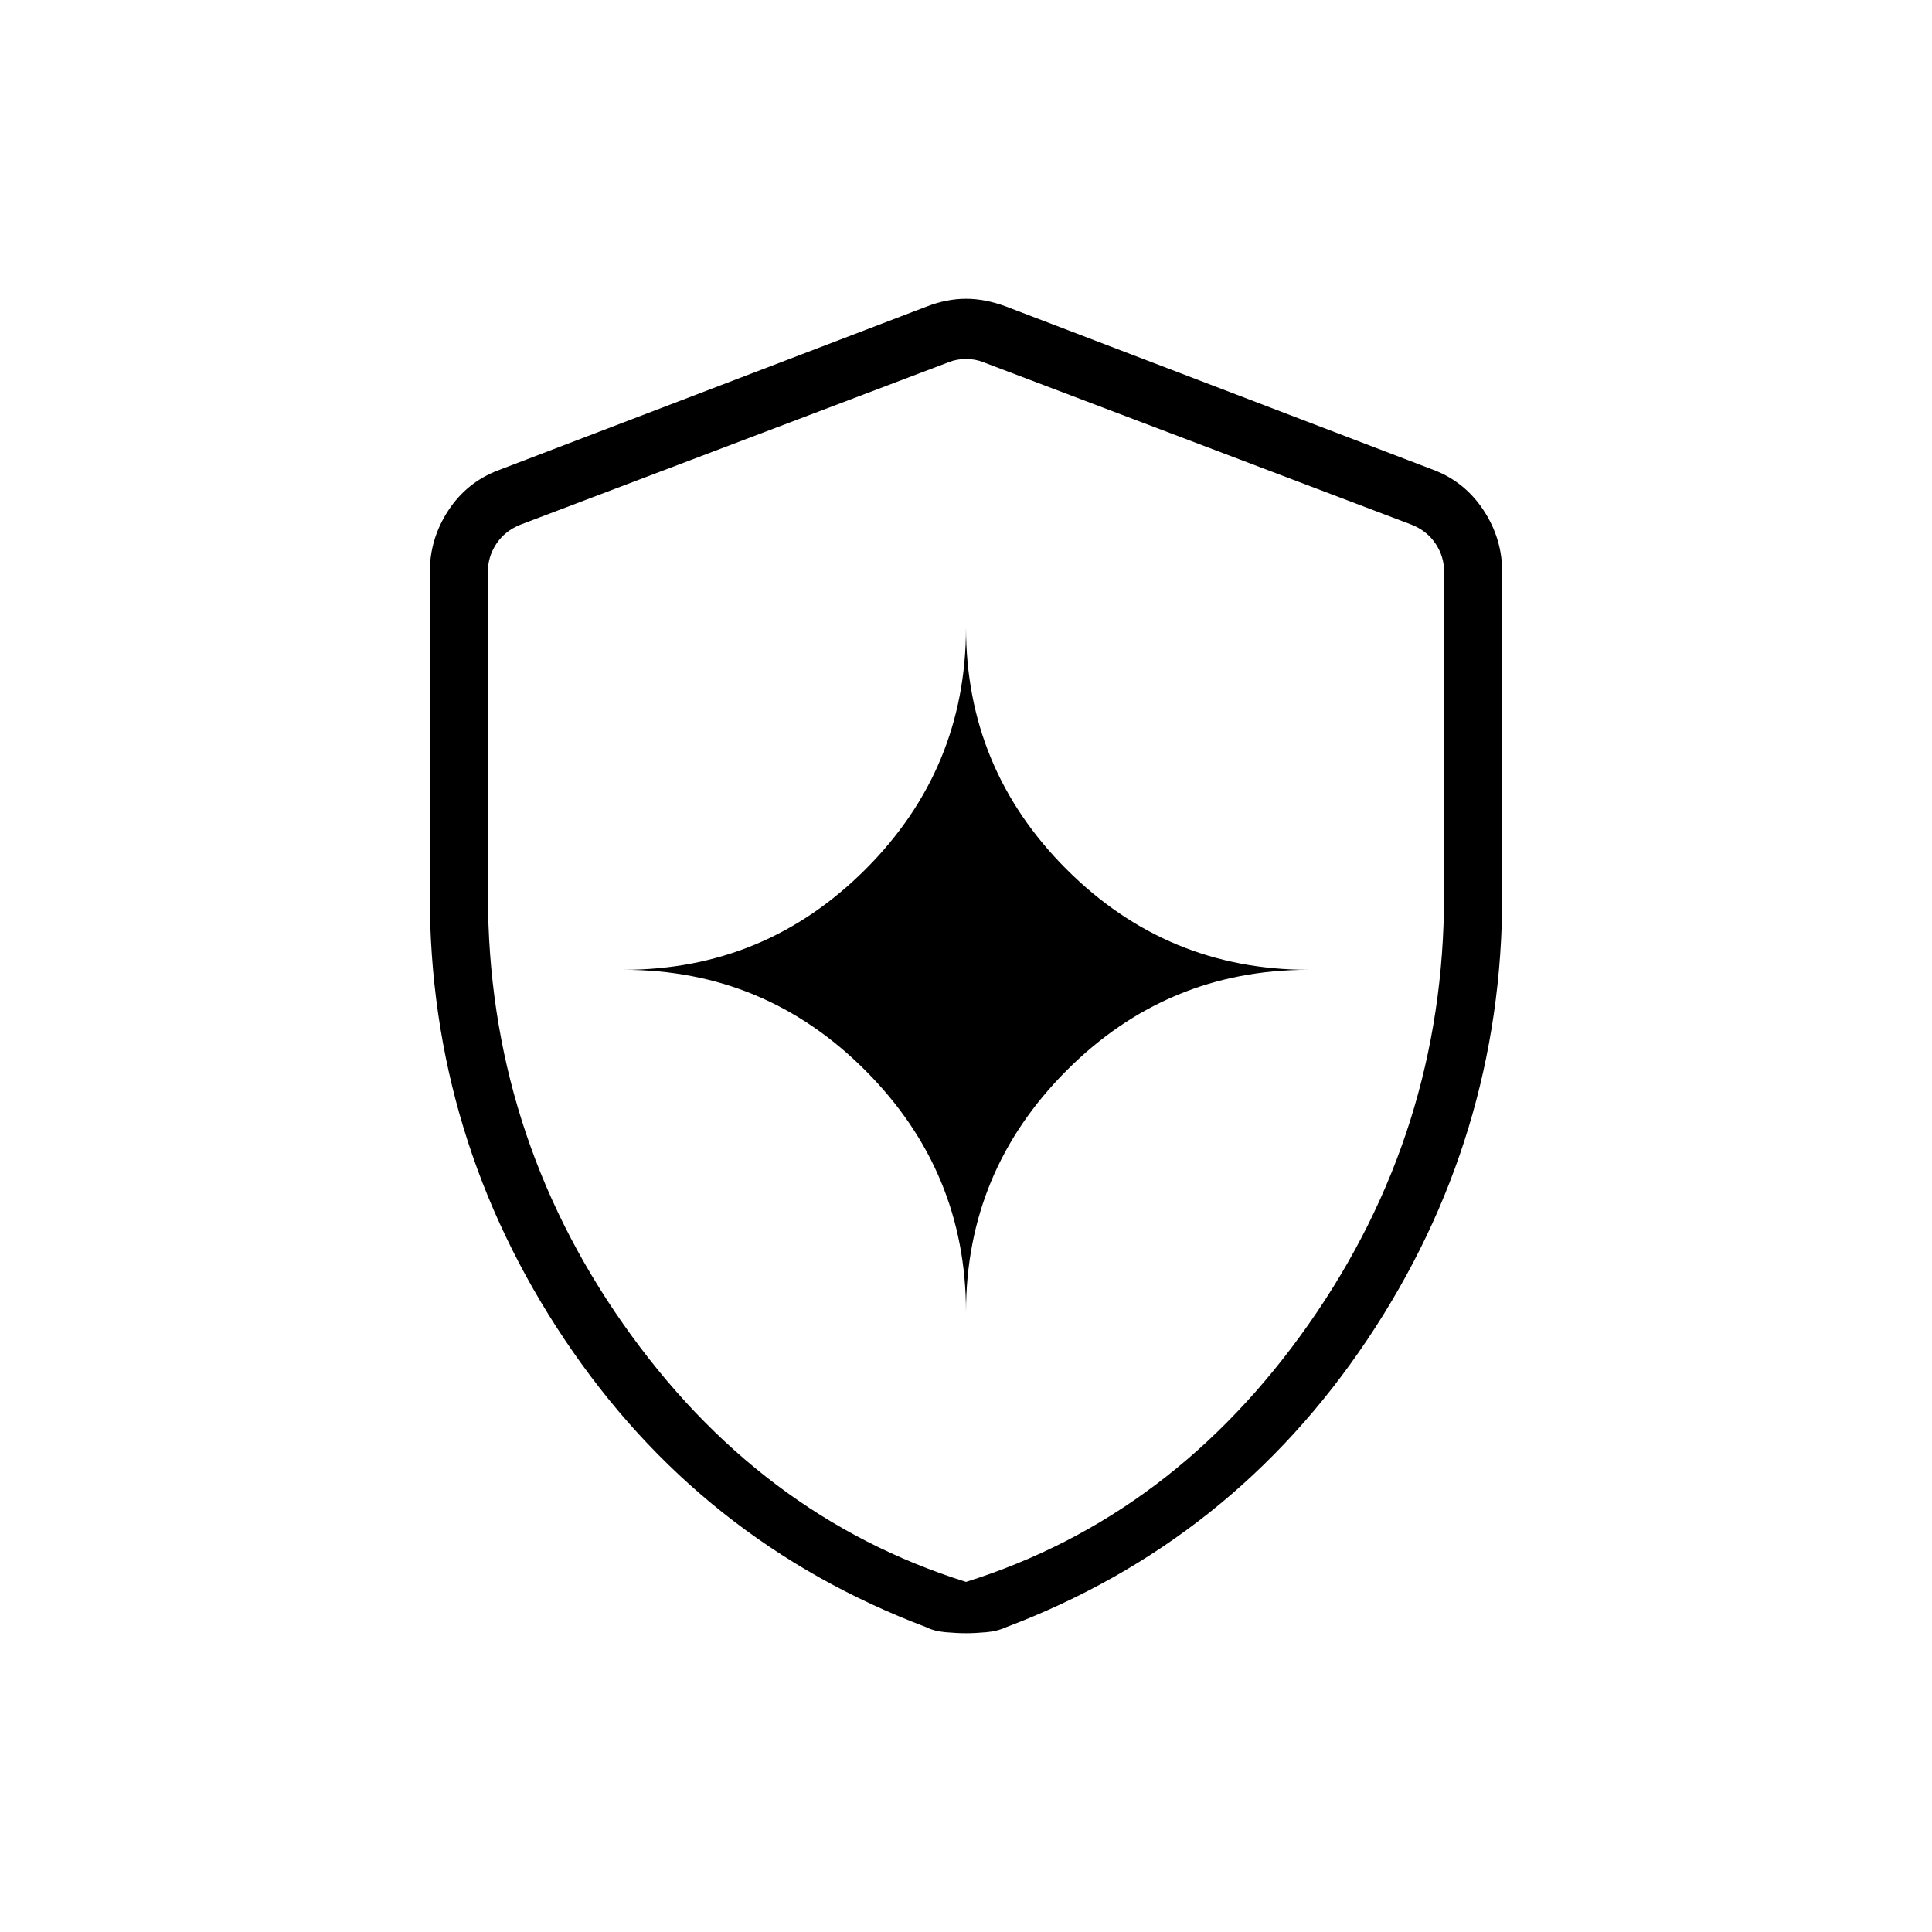 <svg xmlns="http://www.w3.org/2000/svg" height="20" viewBox="0 -960 960 960" width="20"><path d="M480-307.961q0-69.994 49.938-120.074 49.937-50.08 120.216-50.08-70.279 0-120.216-49.938Q480-577.991 480-648.269q0 70.278-49.938 120.216-49.937 49.938-120.216 49.938 70.279 0 120.216 50.08Q480-377.955 480-307.961Zm0 159.5q-4.426 0-10.126-.5-5.701-.5-9.632-2.5-112.434-42.5-179.569-142.75-67.135-100.25-67.135-221.086v-160.217q0-16.774 9.217-30.827 9.216-14.053 24.822-19.967L460.5-807.693q9.942-3.846 19.5-3.846t19.885 3.846l212.923 81.385q15.221 5.914 24.437 19.967 9.217 14.053 9.217 30.827v160.217q0 120.836-67.135 221.086-67.135 100.25-179.365 142.75-4.256 2-9.896 2.5-5.64.5-10.066.5Zm0-25.501q103.167-32.394 170.353-128.18Q717.538-397.928 717.538-515v-161.228q0-7.308-4.23-13.654-4.231-6.346-11.923-9.423l-212.924-80.772q-3.846-1.538-8.461-1.538t-8.461 1.538l-212.924 80.772q-7.692 3.077-11.923 9.423-4.23 6.346-4.23 13.654V-515q0 117.072 67.185 212.858Q376.833-206.356 480-173.962Zm0-303.384Z"/></svg>